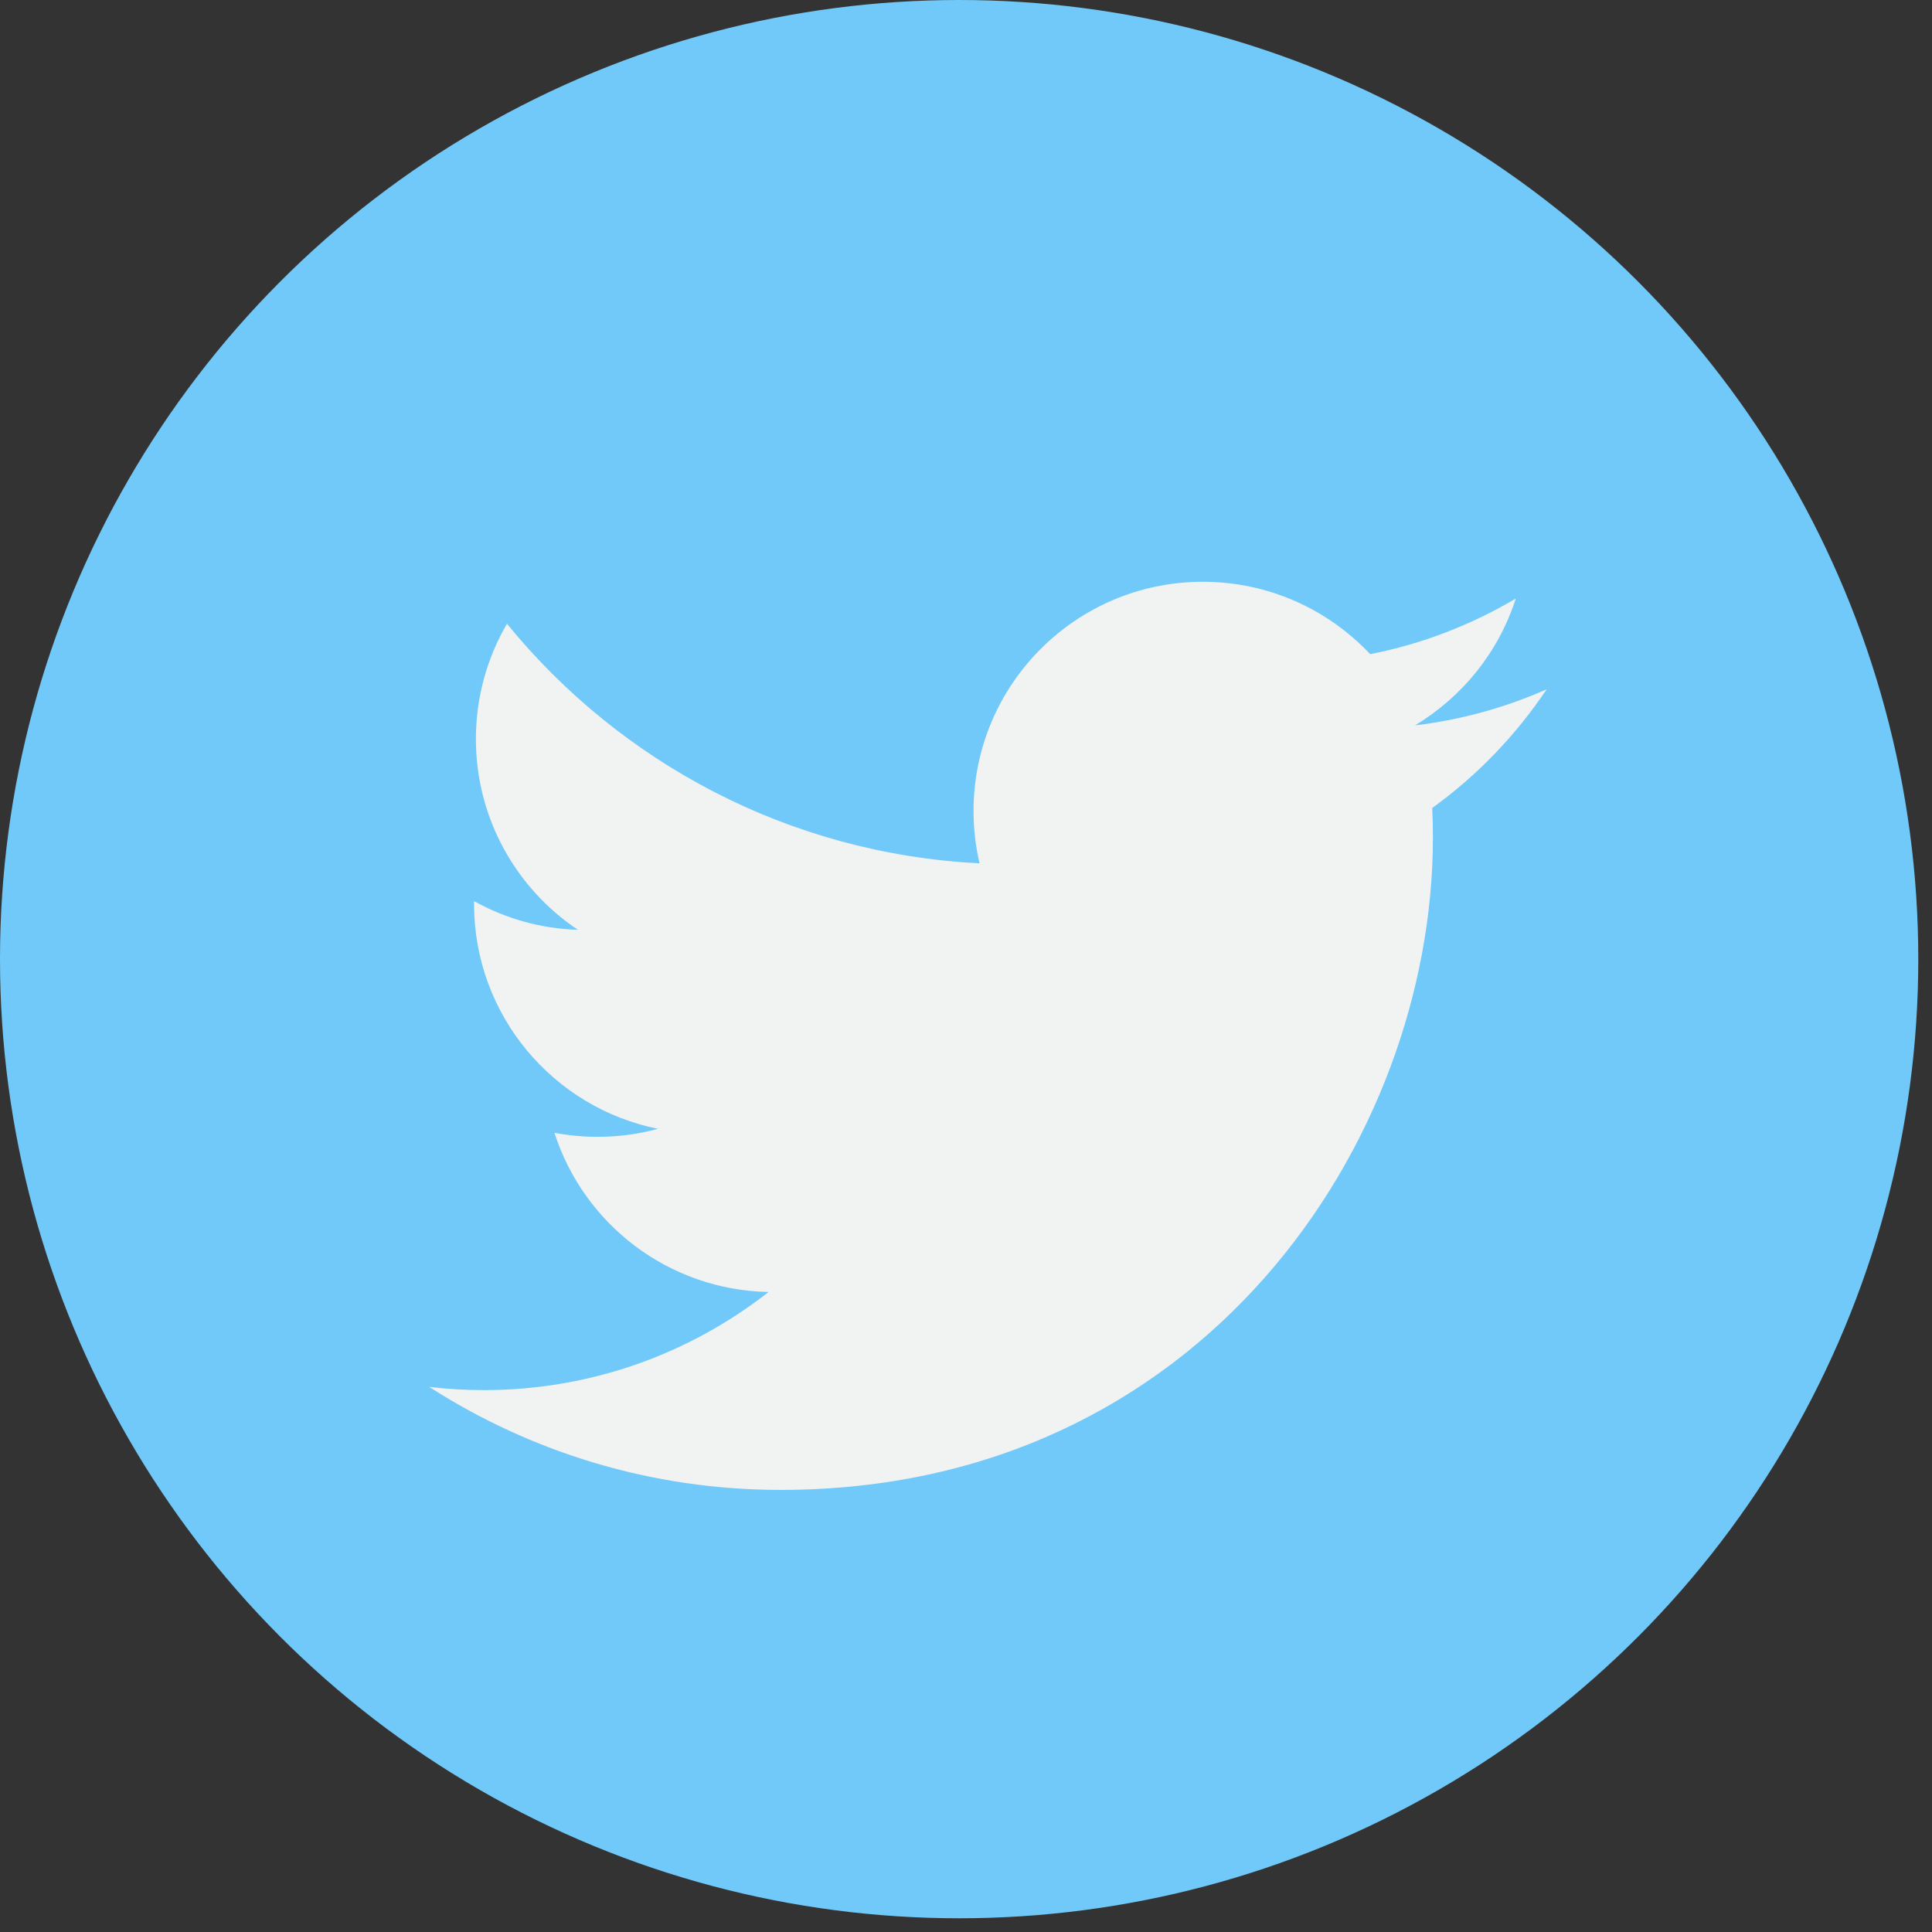 <?xml version="1.0" encoding="UTF-8"?>
<svg width="40px" height="40px" viewBox="0 0 40 40" version="1.1" xmlns="http://www.w3.org/2000/svg" xmlns:xlink="http://www.w3.org/1999/xlink">
    <rect x="0" y="0" width="40" height="40" fill="#333333" stroke="none"/>
    <title>Icon/Social/Twitter</title>
    <g id="HP" stroke="none" stroke-width="1" fill="none" fill-rule="evenodd">
        <g id="1,0-HP" transform="translate(-1755, -8354)">
            <g id="4-Footer" transform="translate(131, 7932)">
                <g id="Social-Icons" transform="translate(1464, 422)">
                    <g id="Icon/Social/Twitter" transform="translate(160, 0)">
                        <g id="twitter">
                            <g fill-rule="nonzero">
                                <circle id="Oval" fill="#71C9F9" cx="19.858" cy="19.858" r="19.858"></circle>
                                <path d="M32.022,14.271 C31.171,14.648 30.255,14.904 29.295,15.018 C30.275,14.43 31.028,13.501 31.383,12.392 C30.465,12.936 29.449,13.331 28.368,13.544 C27.503,12.622 26.269,12.045 24.903,12.045 C22.282,12.045 20.156,14.171 20.156,16.792 C20.156,17.164 20.199,17.526 20.28,17.874 C16.335,17.676 12.838,15.786 10.496,12.914 C10.088,13.615 9.853,14.43 9.853,15.3 C9.853,16.947 10.692,18.4 11.965,19.251 C11.187,19.227 10.455,19.013 9.815,18.657 C9.815,18.677 9.815,18.697 9.815,18.717 C9.815,21.017 11.452,22.935 13.623,23.371 C13.225,23.48 12.805,23.537 12.372,23.537 C12.066,23.537 11.769,23.508 11.479,23.453 C12.083,25.338 13.836,26.71 15.913,26.749 C14.288,28.022 12.242,28.781 10.018,28.781 C9.635,28.781 9.257,28.759 8.886,28.714 C10.985,30.062 13.481,30.847 16.161,30.847 C24.892,30.847 29.667,23.615 29.667,17.342 C29.667,17.136 29.662,16.931 29.653,16.728 C30.581,16.059 31.385,15.223 32.022,14.271 L32.022,14.271 Z" id="Path" fill="#F1F2F2"></path>
                            </g>
                        </g>
                    </g>
                </g>
            </g>
        </g>
    </g>
</svg>